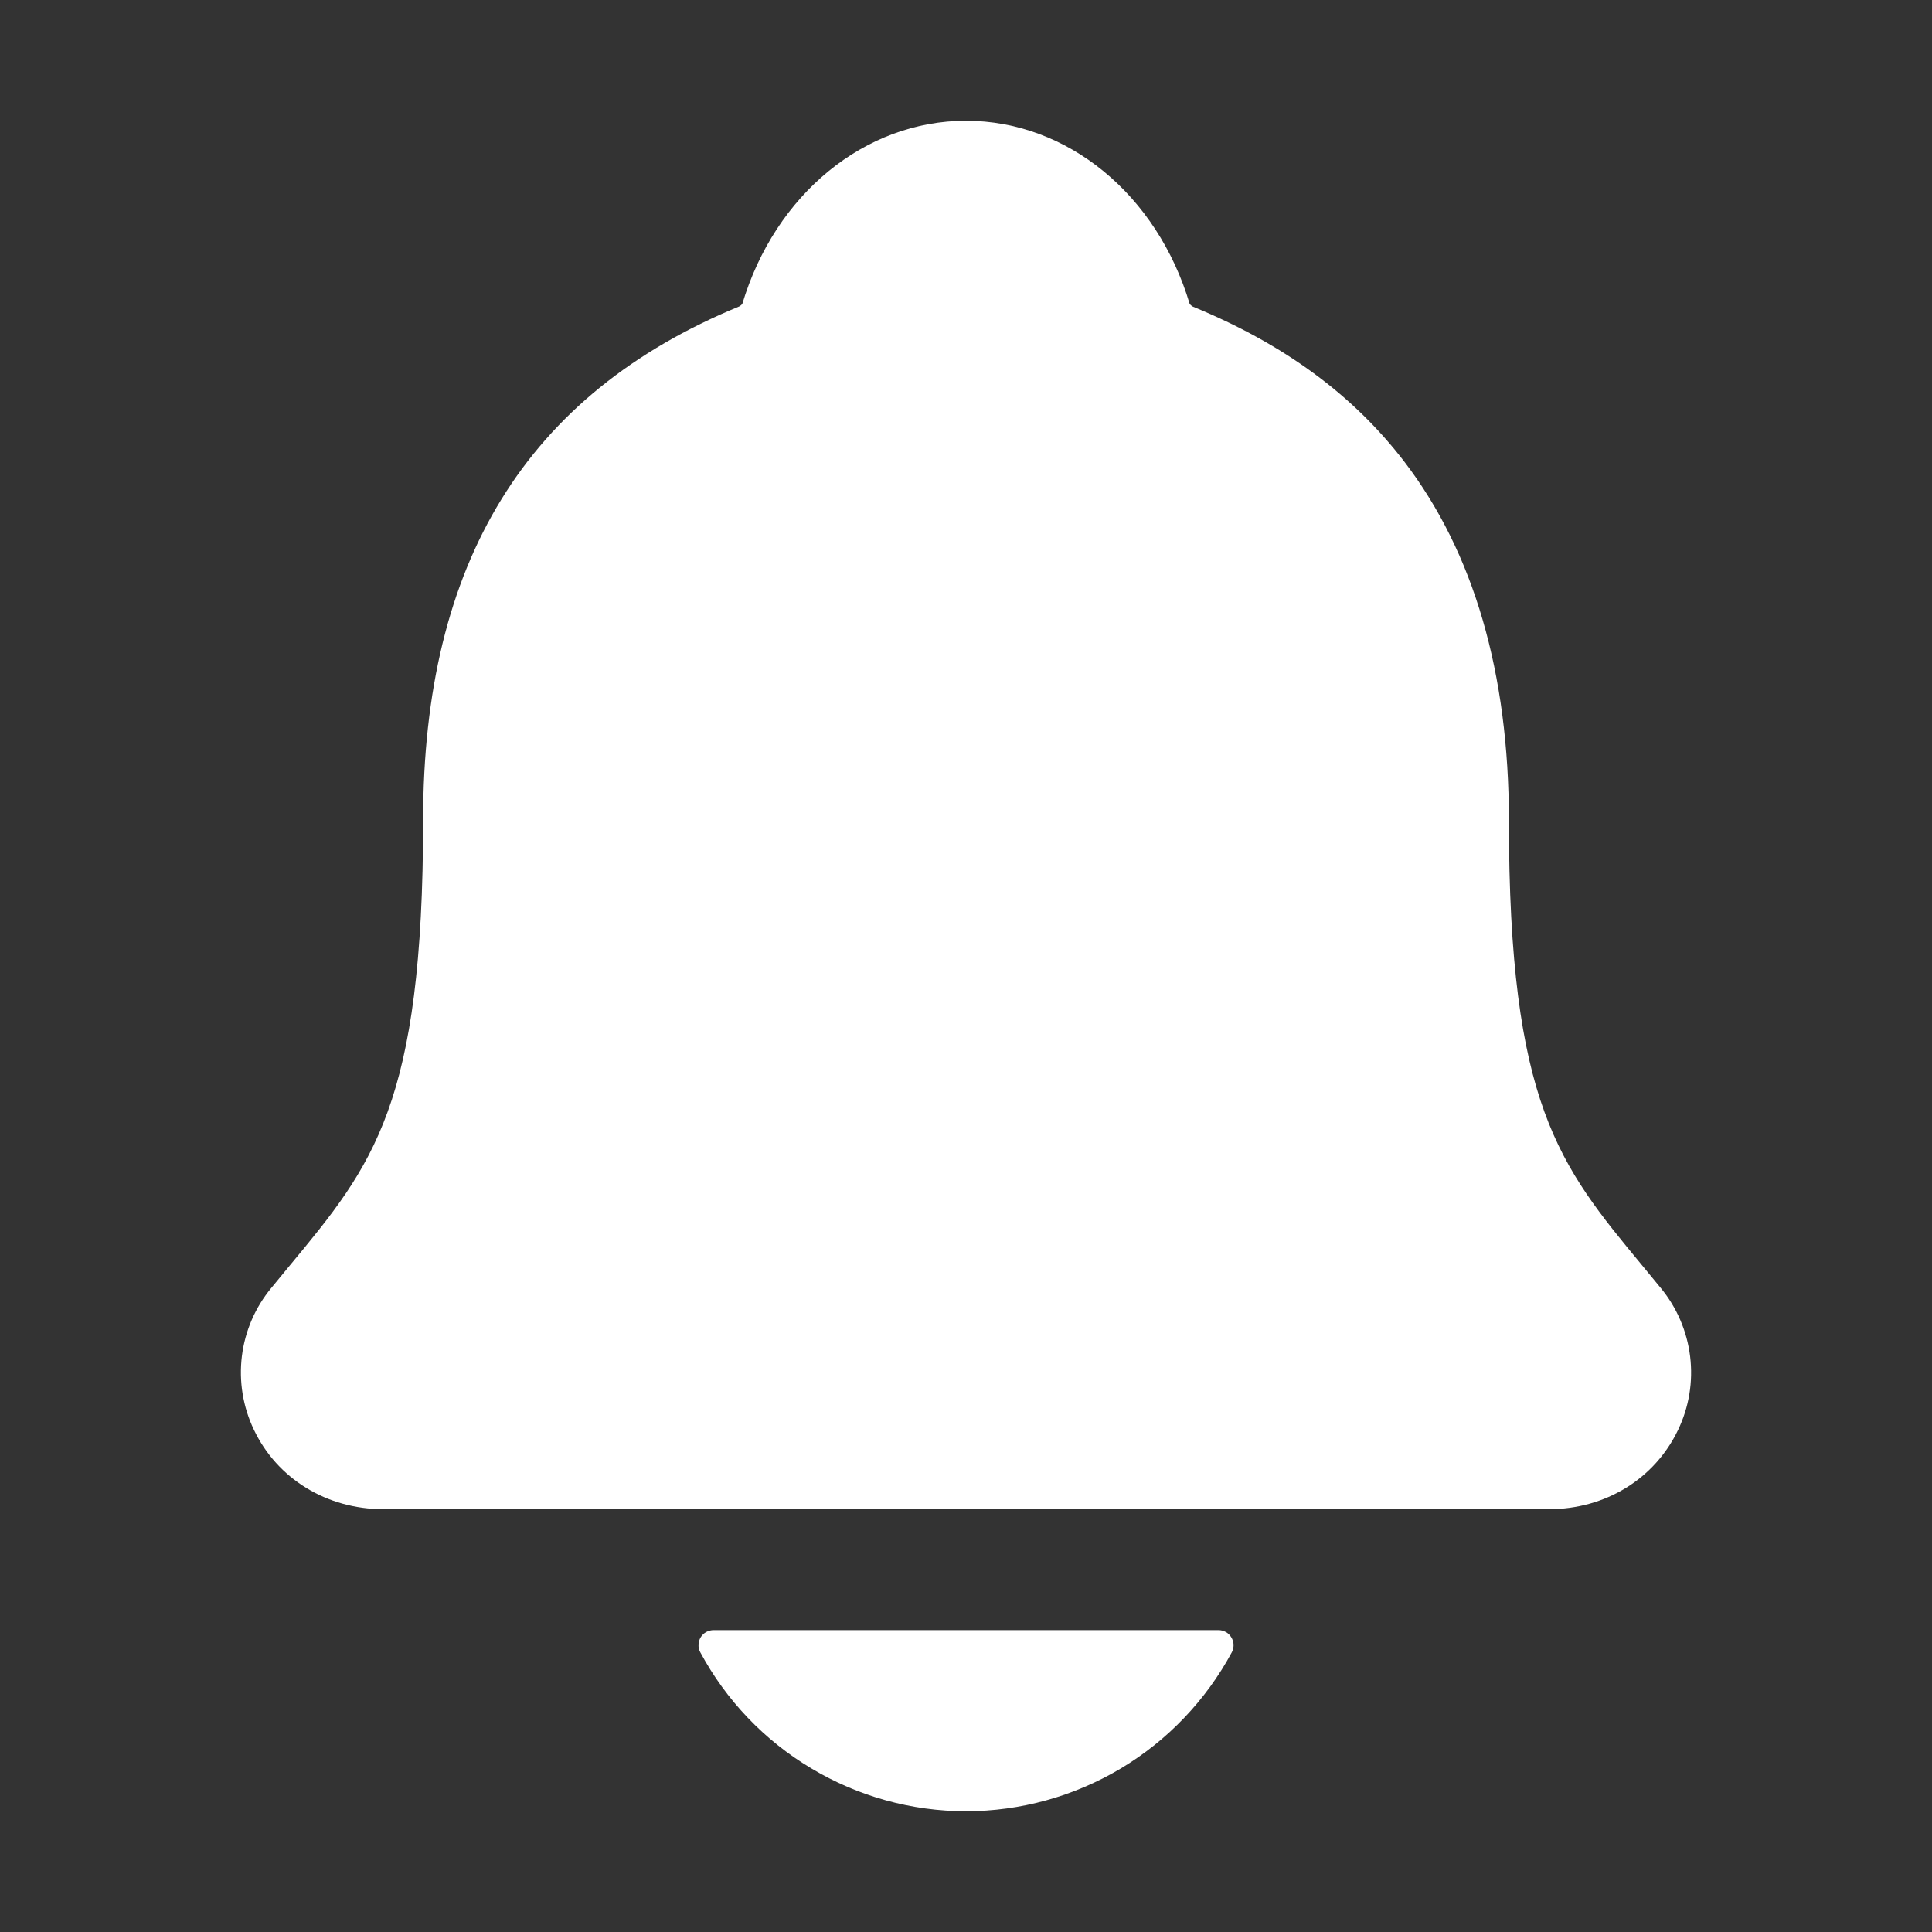 <svg width="20" height="20" viewBox="0 0 20 20" fill="none" xmlns="http://www.w3.org/2000/svg">
<rect x="0" y="0" width="20" height="20" fill="#333333" stroke="none"/>
<g id="IONIcon/N/notifications/default">
<path id="Vector" d="M17.191 13.332C17.126 13.254 17.062 13.176 17 13.1C16.14 12.061 15.62 11.434 15.62 8.491C15.62 6.968 15.256 5.718 14.538 4.78C14.008 4.088 13.292 3.562 12.348 3.174C12.336 3.167 12.325 3.158 12.316 3.148C11.977 2.011 11.048 1.25 10 1.25C8.952 1.25 8.024 2.011 7.684 3.147C7.675 3.157 7.665 3.165 7.653 3.172C5.45 4.079 4.38 5.818 4.38 8.49C4.38 11.434 3.861 12.061 3.001 13.099C2.938 13.175 2.875 13.251 2.81 13.331C2.642 13.533 2.536 13.779 2.504 14.039C2.472 14.3 2.515 14.564 2.628 14.8C2.869 15.308 3.383 15.623 3.969 15.623H16.035C16.619 15.623 17.129 15.309 17.371 14.803C17.485 14.566 17.528 14.302 17.496 14.041C17.464 13.78 17.358 13.534 17.191 13.332Z" fill="white"/>
<path id="Vector_2" d="M10 18.75C10.565 18.75 11.118 18.596 11.603 18.307C12.087 18.017 12.484 17.601 12.752 17.104C12.764 17.081 12.77 17.054 12.77 17.027C12.769 17 12.761 16.974 12.747 16.951C12.733 16.927 12.714 16.908 12.69 16.895C12.667 16.882 12.64 16.875 12.613 16.875H7.388C7.361 16.875 7.334 16.882 7.31 16.895C7.287 16.908 7.267 16.927 7.253 16.95C7.239 16.974 7.232 17 7.231 17.027C7.23 17.054 7.236 17.08 7.249 17.104C7.516 17.601 7.913 18.017 8.398 18.306C8.882 18.596 9.436 18.75 10 18.75Z" fill="white"/>
</g>
</svg>
